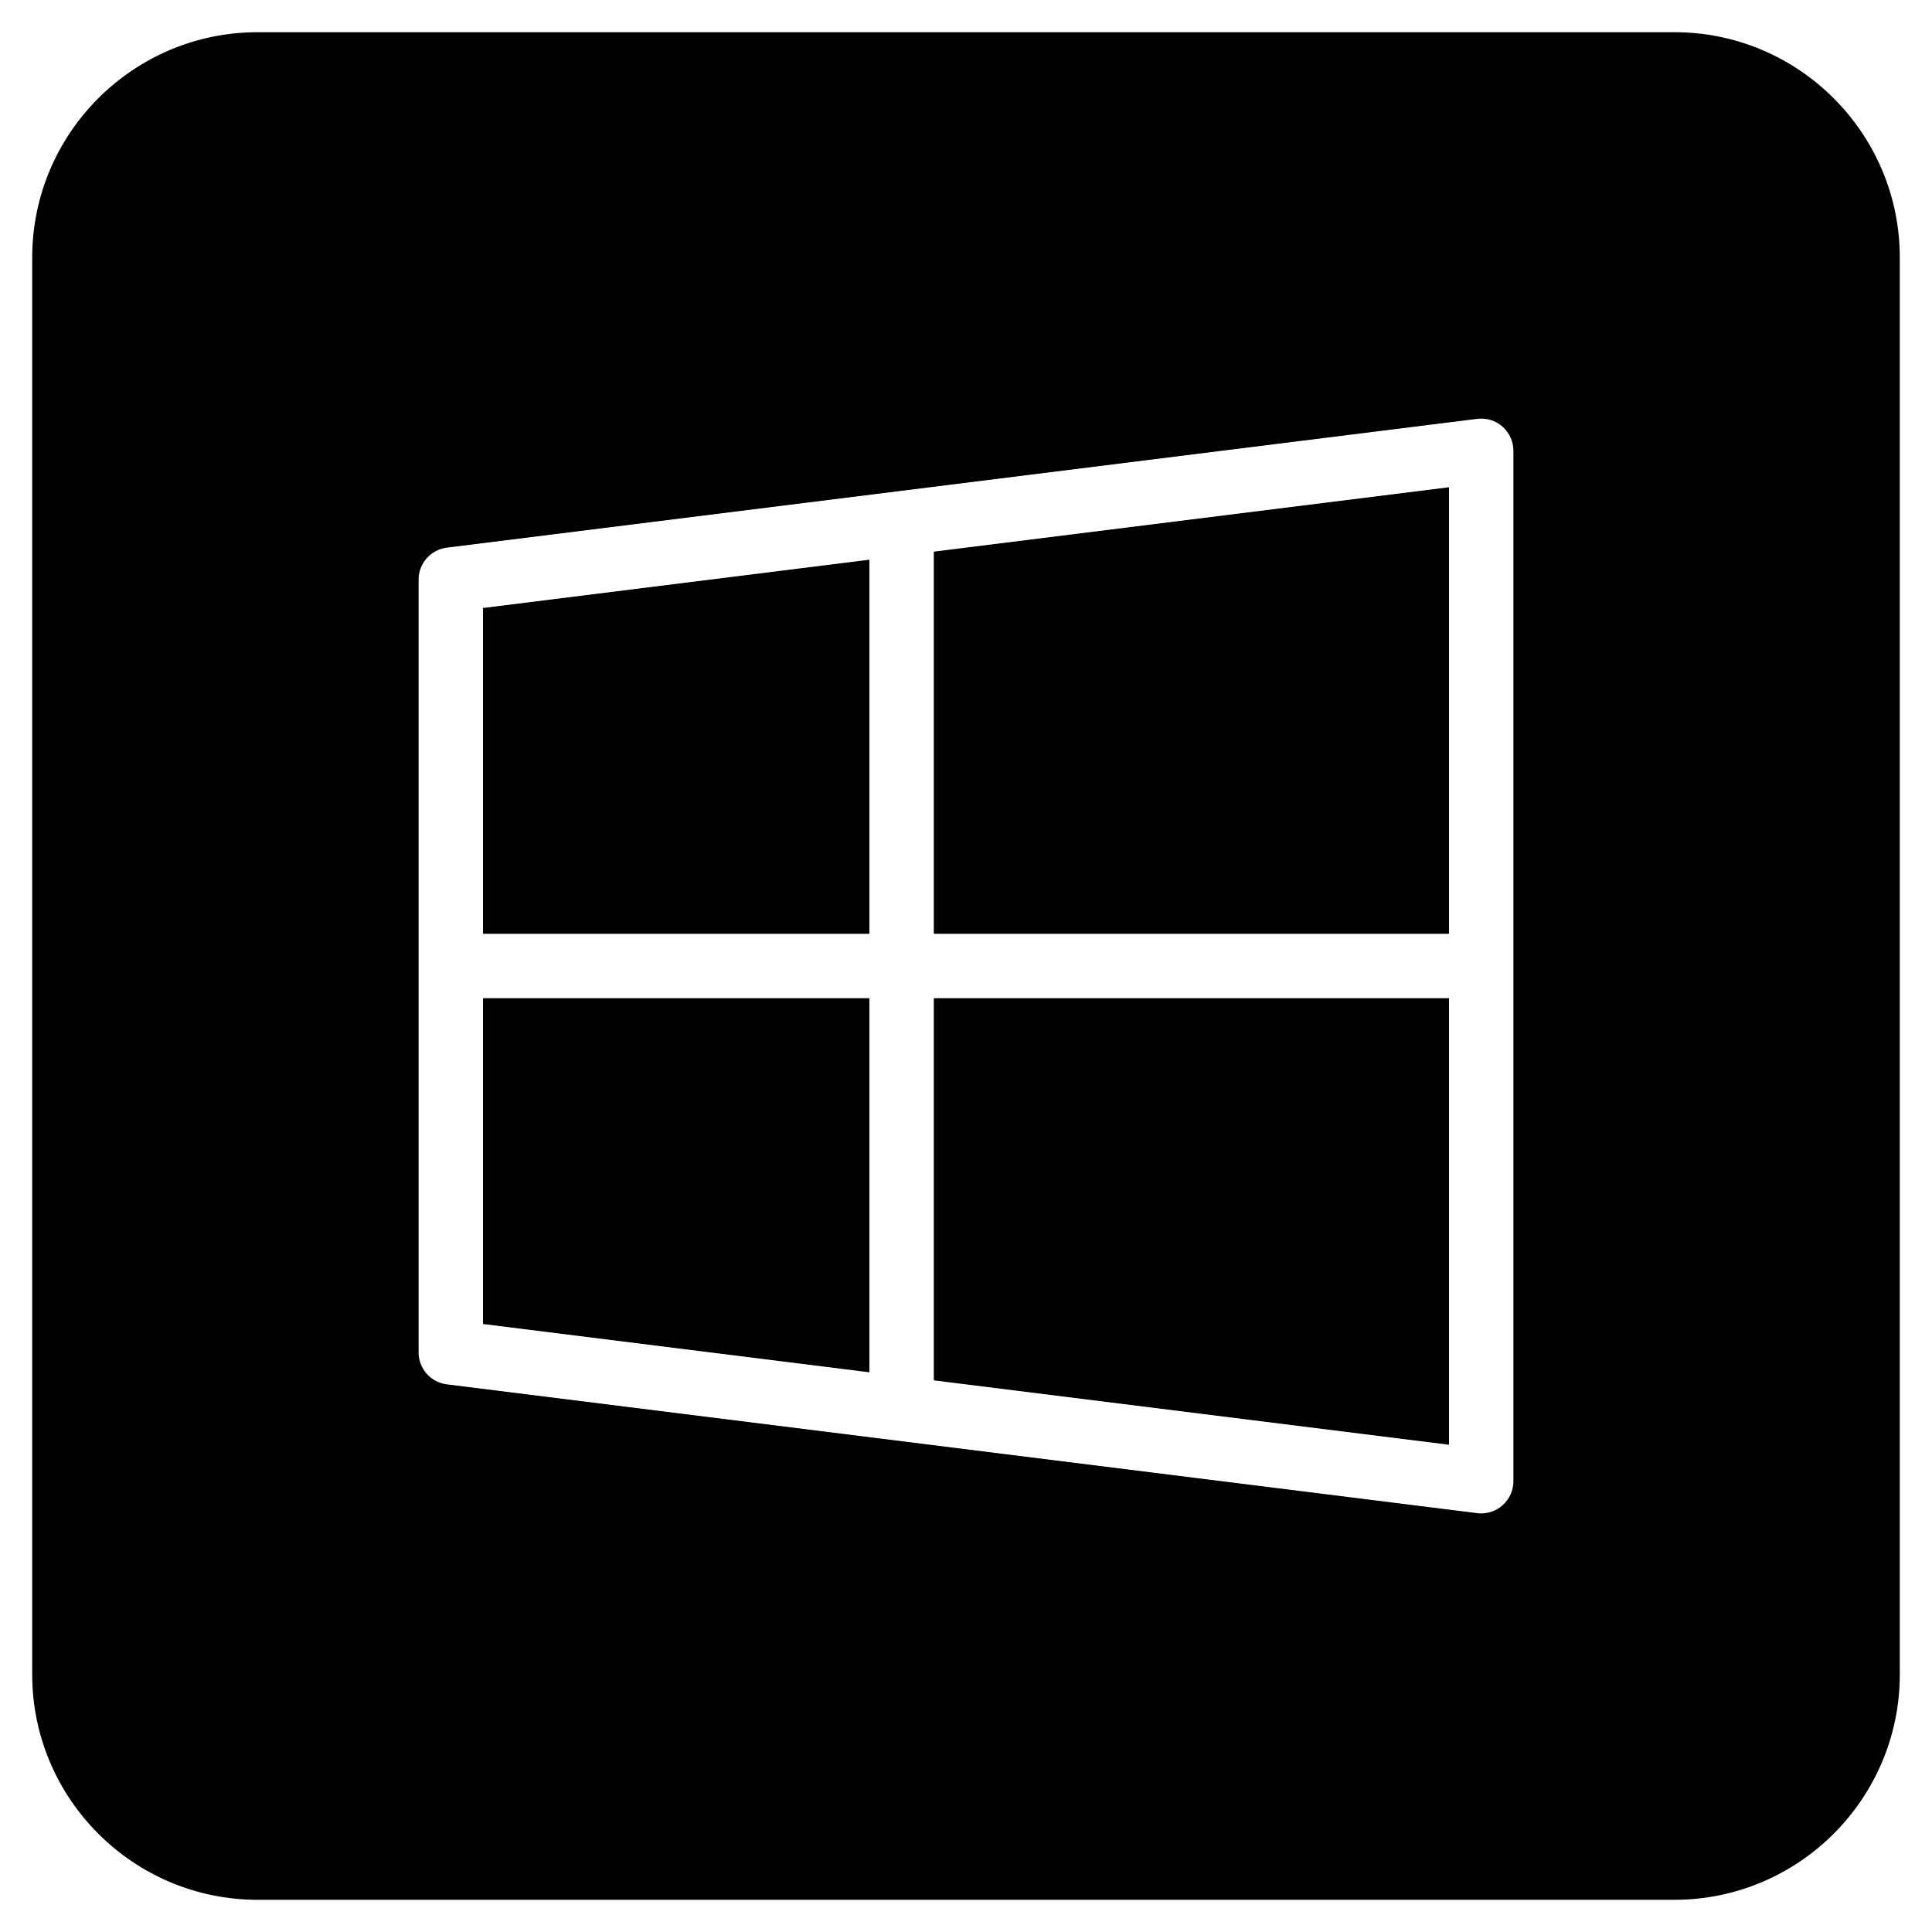 <?xml version="1.0" encoding="iso-8859-1"?>
<!-- Generator: Adobe Illustrator 19.0.0, SVG Export Plug-In . SVG Version: 6.00 Build 0)  -->
<svg version="1.1" id="Layer_1" xmlns="http://www.w3.org/2000/svg" xmlns:xlink="http://www.w3.org/1999/xlink" x="0px" y="0px"
	 viewBox="0 0 30 30" style="enable-background:new 0 0 30 30;" xml:space="preserve">
<g>
	<g>
		<path d="M7.5,14.5h6V8.691l-6,0.75V14.5z M7.5,20.559l6,0.75V15.5h-6V20.559z M14.5,14.5h8V7.566l-8,1V14.5z M26,0.5H4
			C2.07,0.5,0.5,2.07,0.5,4v22c0,1.93,1.57,3.5,3.5,3.5h22c1.93,0,3.5-1.57,3.5-3.5V4C29.5,2.07,27.93,0.5,26,0.5z M23.5,23
			c0,0.144-0.062,0.28-0.169,0.375C23.239,23.456,23.121,23.5,23,23.5c-0.021,0-0.042-0.001-0.062-0.004l-16-2
			C6.688,21.465,6.5,21.252,6.5,21V9c0-0.252,0.188-0.465,0.438-0.496l16-2c0.143-0.018,0.286,0.026,0.393,0.121
			C23.438,6.72,23.5,6.856,23.5,7V23z M14.5,21.434l8,1V15.5h-8V21.434z"/>
	</g>
</g>
</svg>
